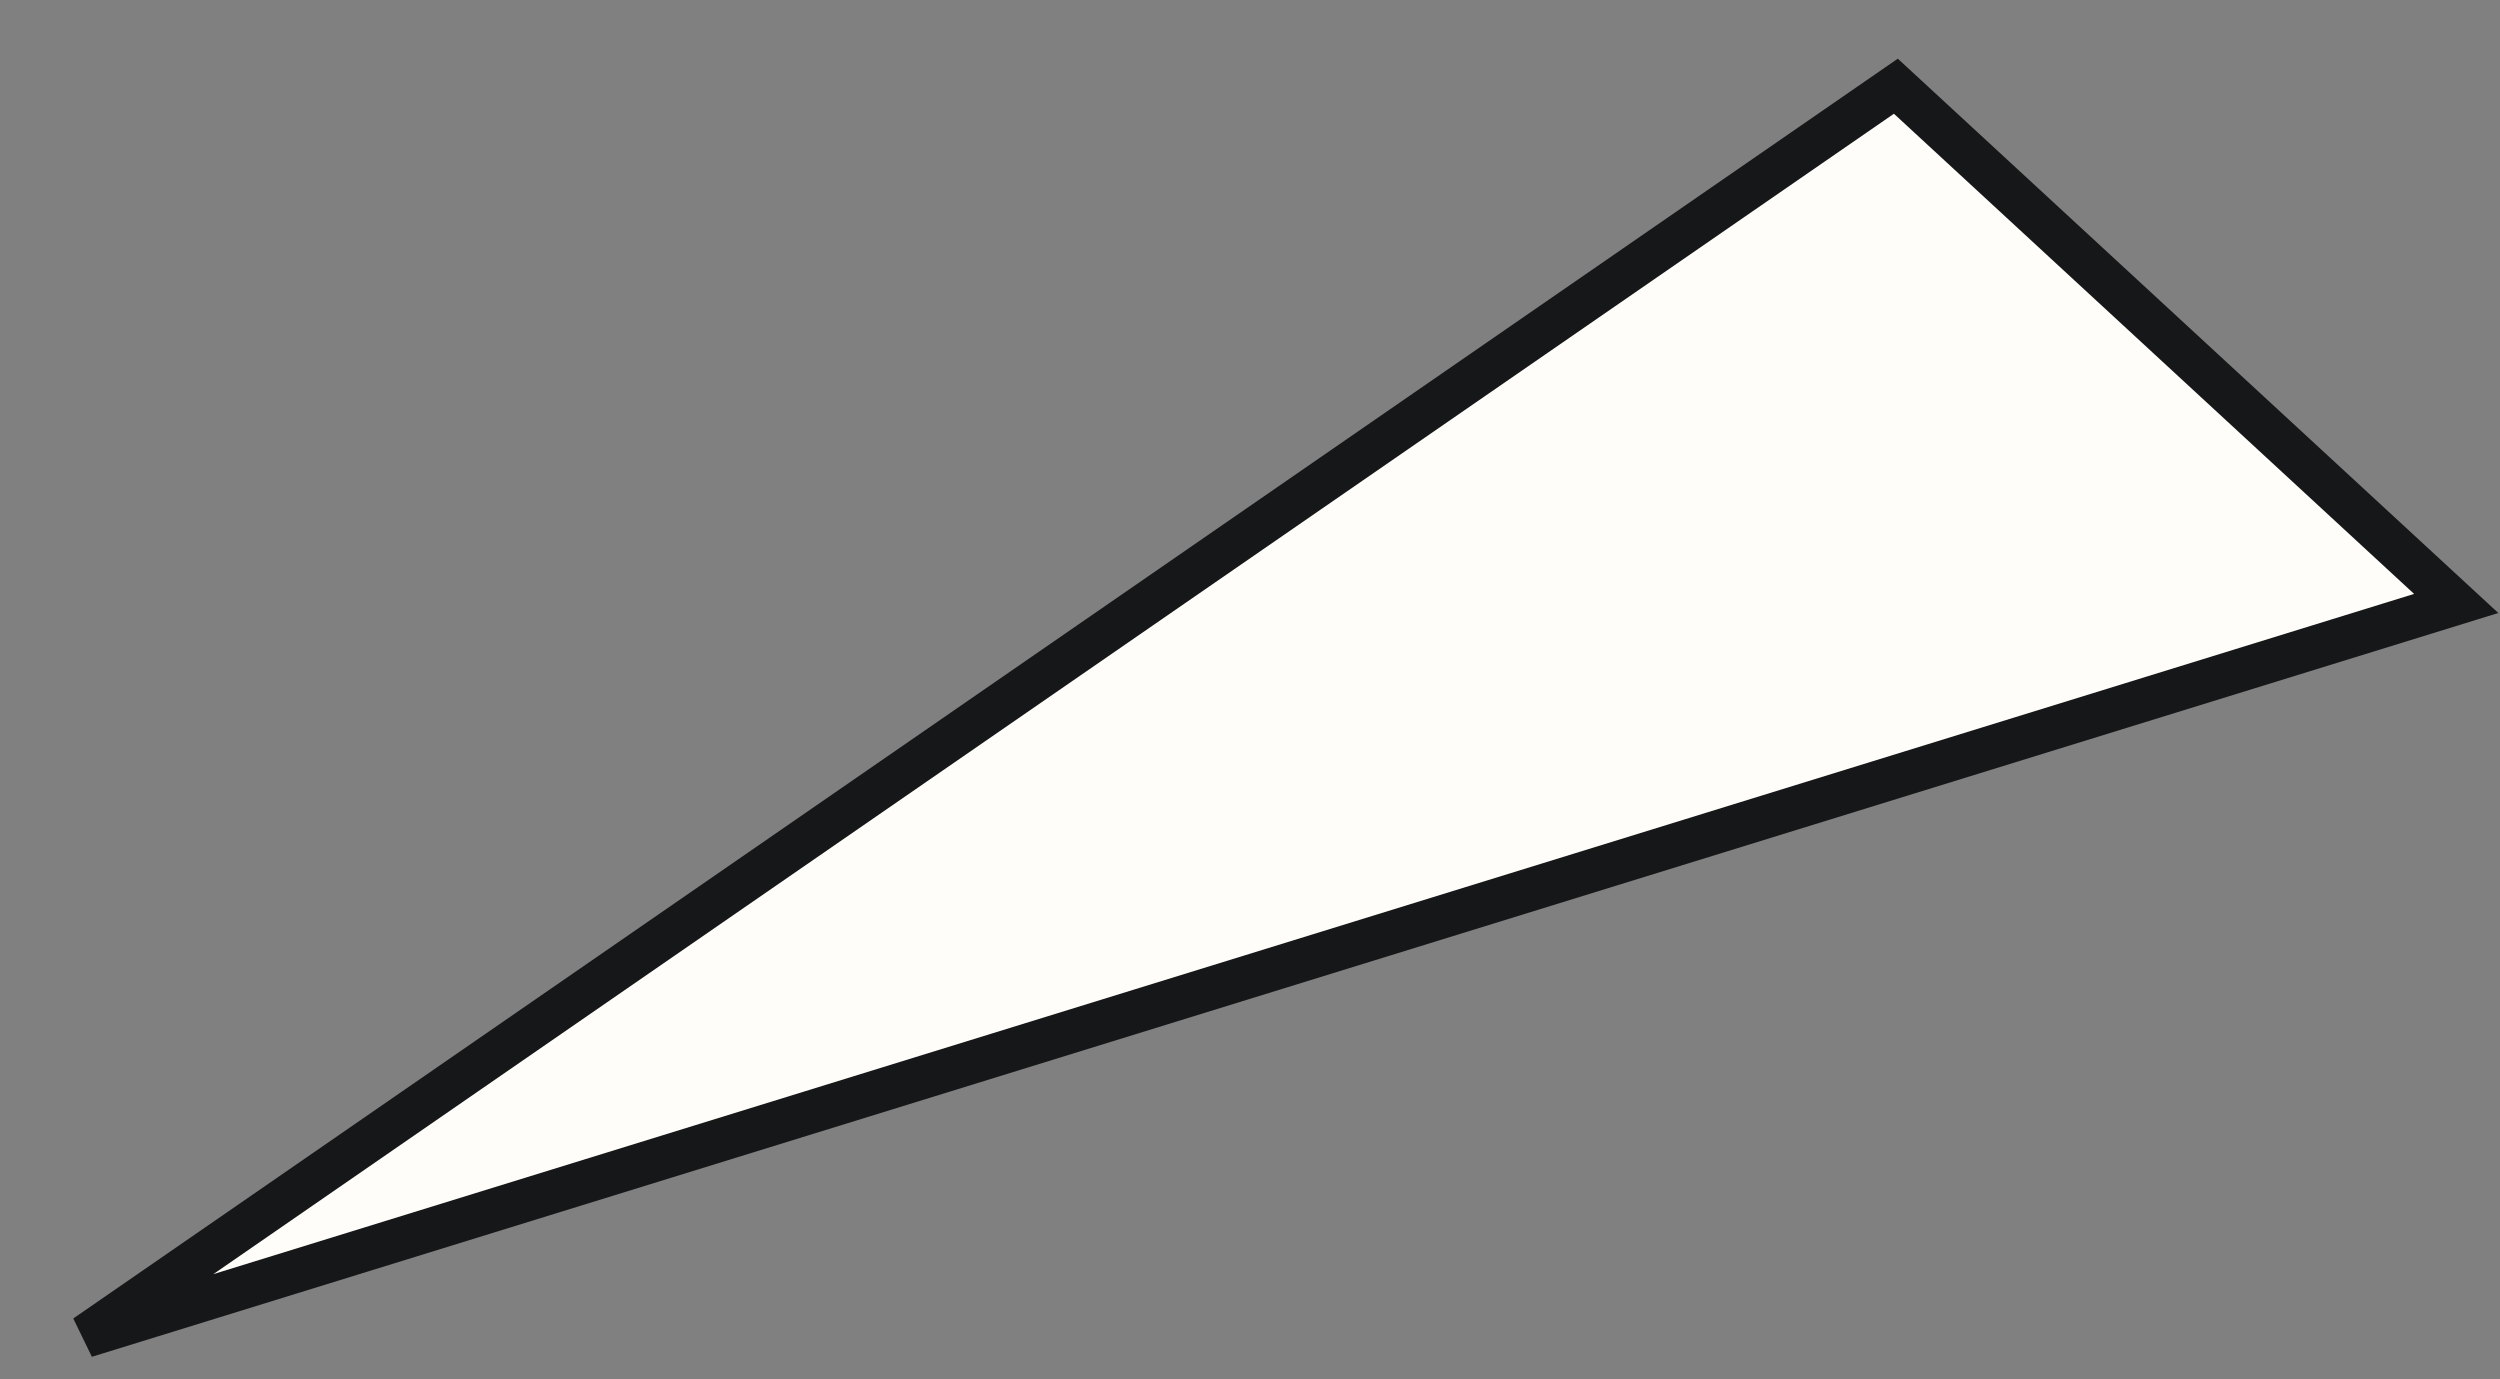 <svg width="29" height="16" viewBox="0 0 29 16" fill="none" xmlns="http://www.w3.org/2000/svg">
<rect x="0" y="0" width="29" height="16" fill="#808080" stroke="none"/>
<path d="M21.992 1L0.992 15.5L28.492 7L21.992 1Z" fill="#FEFDFA" stroke="#161719" stroke-width="0.5"/>
</svg>
